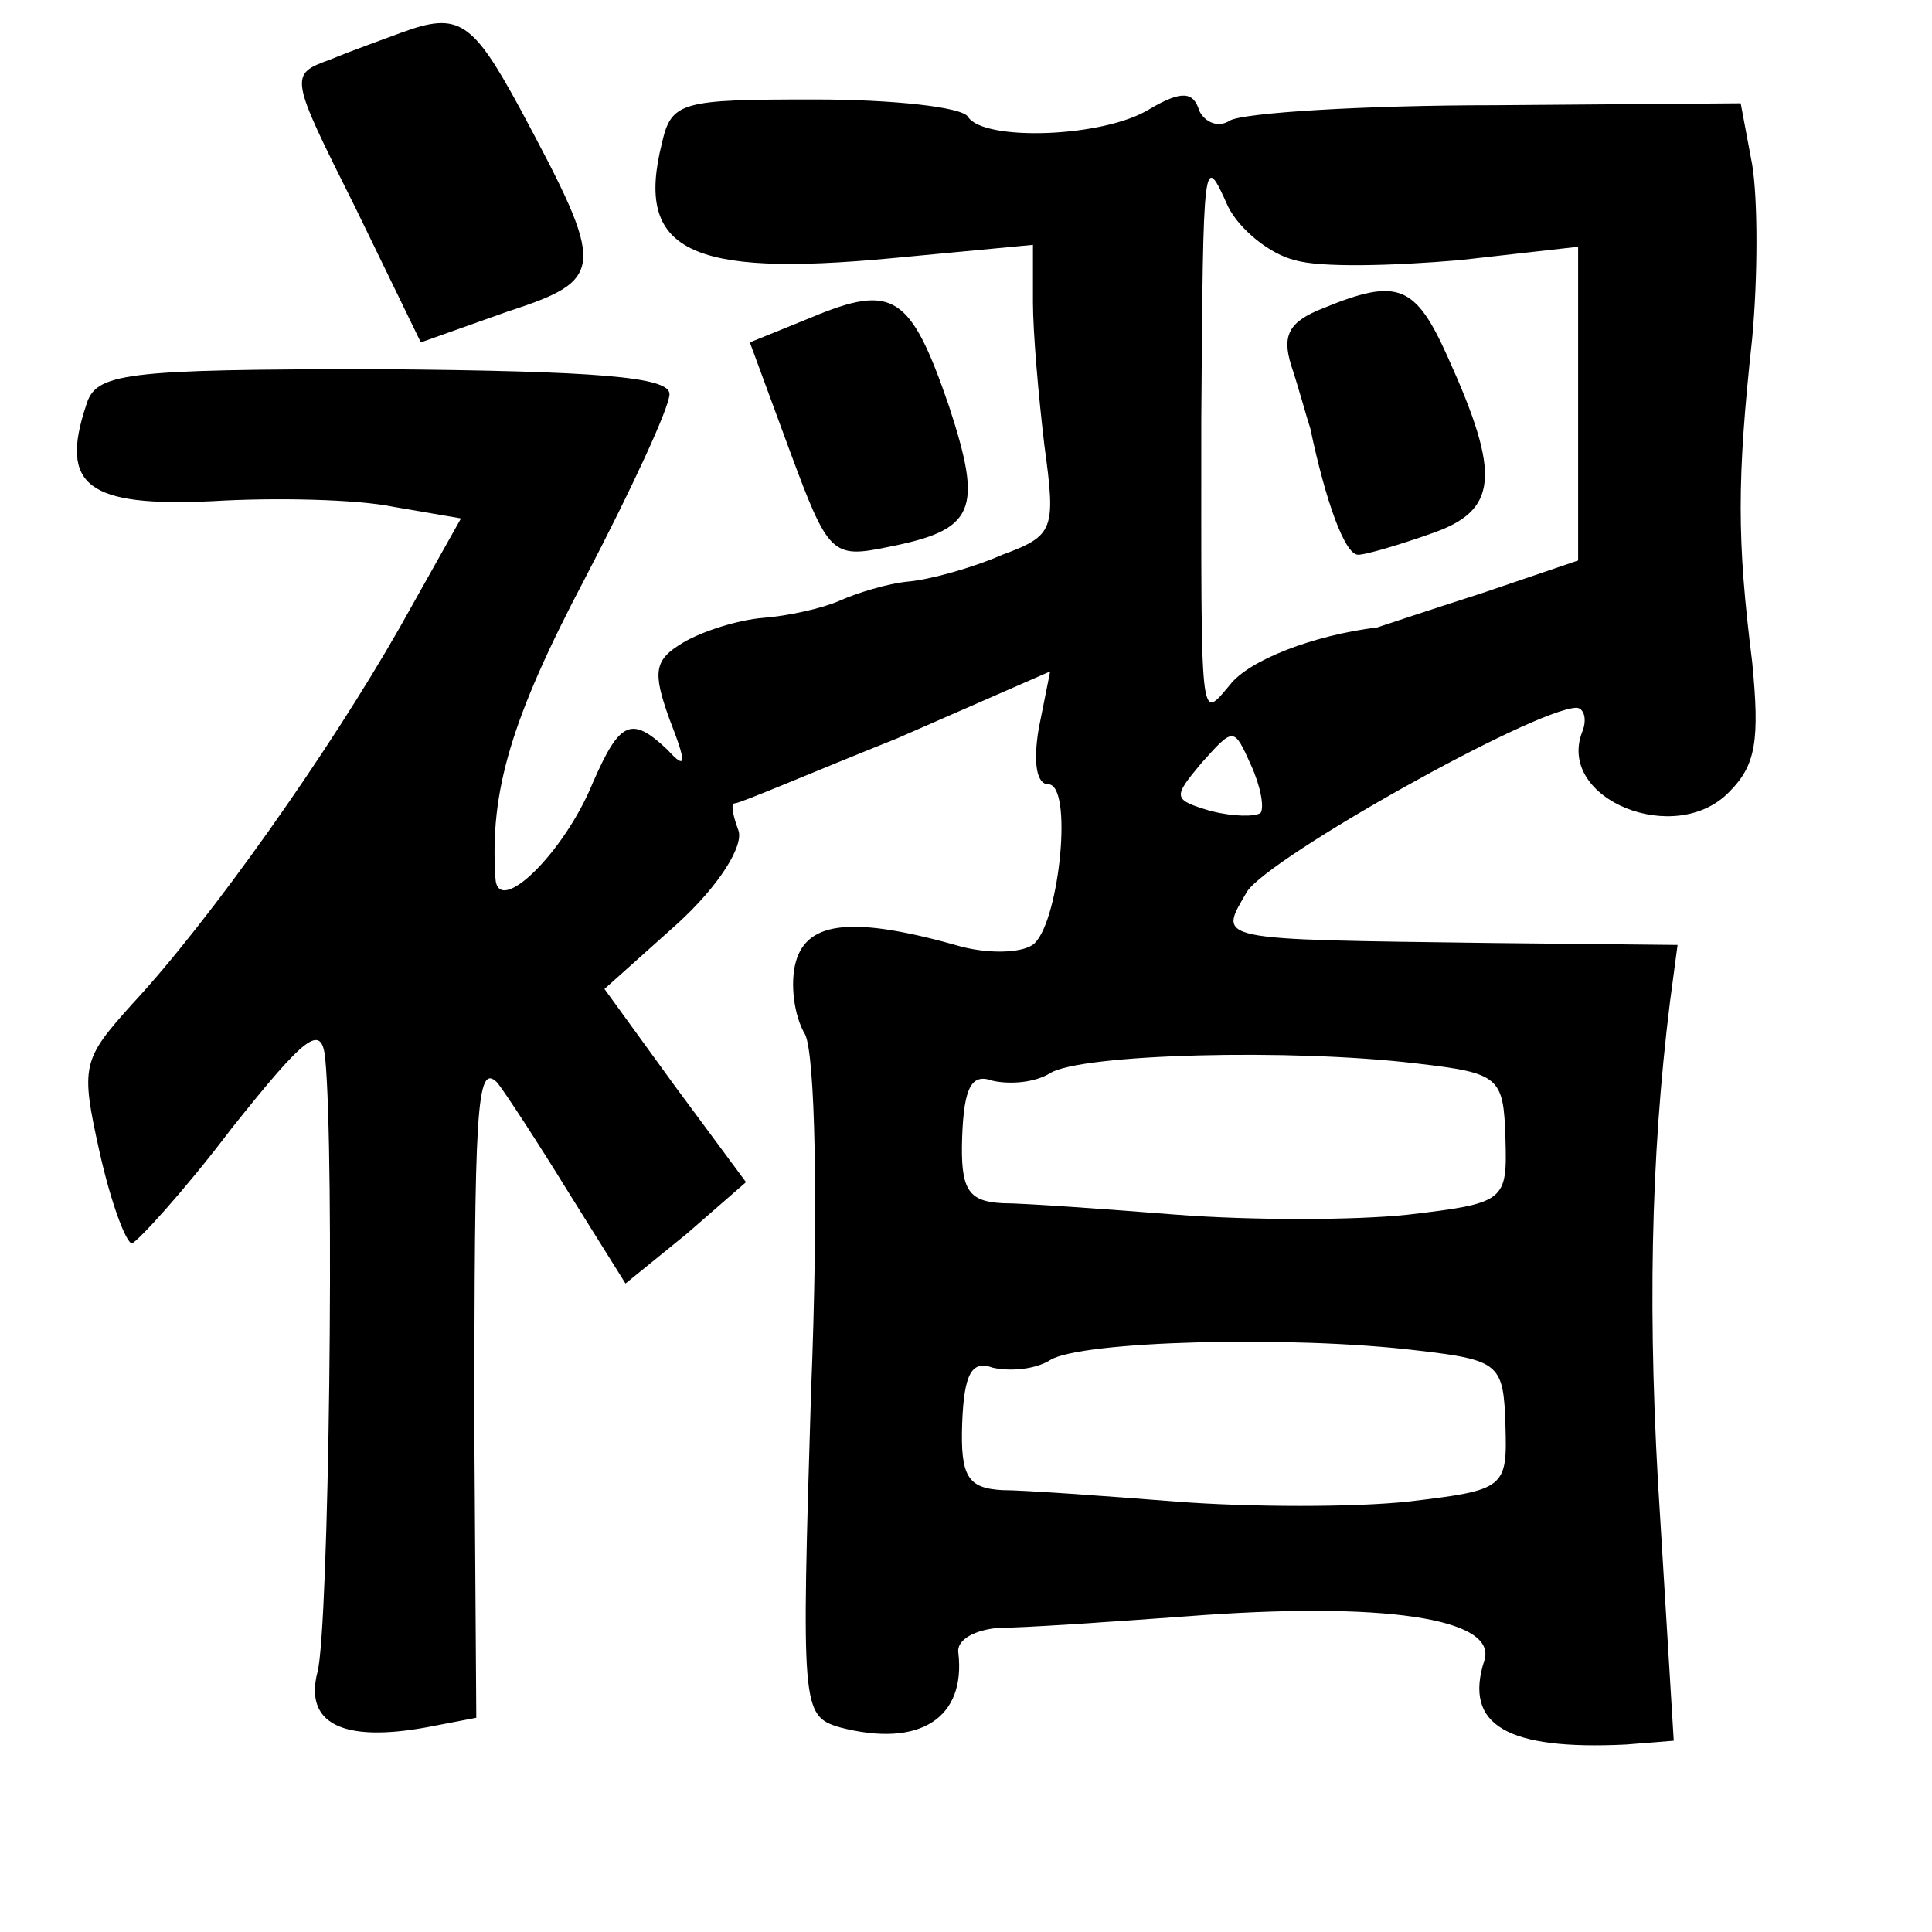 <?xml version="1.0" standalone="no"?>
<!DOCTYPE svg PUBLIC "-//W3C//DTD SVG 20010904//EN"
 "http://www.w3.org/TR/2001/REC-SVG-20010904/DTD/svg10.dtd">
<svg version="1.0" xmlns="http://www.w3.org/2000/svg"
 width="101pt" height="101pt" viewBox="0 0 101 101"
 preserveAspectRatio="xMidYMid meet">
<g transform="translate(0,101) scale(0.1,-0.1)"
fill="#000000" stroke="none">
<path d="M210 993 c-8 -3 -25 -9 -37 -14 -22 -8 -22 -8 13 -78 l34 -70 45 16
c52 17 52 22 7 106 -25 46 -32 51 -62 40z"/>
<path d="M346 935 c-14 -56 14 -70 120 -60 l74 7 0 -30 c0 -16 3 -50 6 -75 6
-44 5 -47 -22 -57 -16 -7 -38 -13 -49 -14 -11 -1 -27 -6 -36 -10 -9 -4 -27 -8
-40 -9 -13 -1 -32 -7 -42 -13 -15 -9 -16 -15 -7 -40 9 -23 9 -27 -1 -16 -19
18 -25 15 -39 -17 -15 -37 -50 -71 -51 -50 -3 45 8 83 47 157 24 46 44 89 44
96 0 9 -38 12 -150 13 -137 0 -150 -2 -155 -19 -14 -42 1 -53 66 -50 33 2 76
1 95 -3 l35 -6 -32 -57 c-37 -65 -99 -153 -140 -197 -26 -29 -27 -32 -17 -77
6 -27 14 -48 17 -48 3 1 27 27 52 60 39 49 47 55 49 37 5 -51 2 -298 -4 -321
-7 -27 13 -37 57 -29 l26 5 -1 147 c0 172 1 196 12 185 4 -5 21 -31 37 -57
l30 -48 32 26 31 27 -37 50 -37 51 38 34 c22 20 35 41 32 49 -3 8 -4 14 -2 14
3 0 40 16 85 34 l80 35 -6 -30 c-3 -18 -1 -29 5 -29 13 0 6 -70 -7 -83 -5 -5
-22 -6 -38 -2 -56 16 -81 14 -87 -8 -3 -11 -1 -28 5 -38 5 -11 7 -87 3 -187
-5 -165 -5 -169 15 -175 42 -11 66 5 62 39 -1 7 9 12 21 13 13 0 57 3 98 6
103 8 163 -1 156 -23 -11 -34 12 -47 74 -44 l25 2 -7 115 c-7 106 -5 190 5
271 l4 30 -96 1 c-149 2 -144 1 -129 27 12 18 149 95 172 96 4 0 6 -6 3 -13
-13 -35 49 -60 77 -31 14 14 16 27 12 68 -8 64 -8 95 0 169 3 32 3 73 0 91
l-6 32 -128 -1 c-70 0 -132 -4 -139 -8 -6 -4 -13 -1 -16 5 -3 10 -9 11 -26 1
-24 -15 -87 -17 -95 -4 -3 5 -39 9 -80 9 -70 0 -75 -1 -80 -23z m331 -61 c13
-4 51 -3 86 0 l62 7 0 -82 0 -82 -50 -17 c-28 -9 -52 -17 -55 -18 -33 -4 -67
-17 -77 -30 -16 -19 -15 -23 -15 138 1 140 1 141 14 112 6 -12 22 -25 35 -28z
m-18 -289 c-3 -2 -14 -2 -26 1 -20 6 -20 7 -5 25 17 19 17 19 26 -1 5 -11 7
-22 5 -25z m82 -131 c43 -5 45 -7 46 -39 1 -33 0 -34 -51 -40 -28 -3 -82 -3
-121 0 -38 3 -80 6 -91 6 -18 1 -22 7 -21 35 1 26 5 33 16 29 9 -2 22 -1 30 4
16 10 126 13 192 5z m0 -150 c43 -5 45 -7 46 -39 1 -33 0 -34 -51 -40 -28 -3
-82 -3 -121 0 -38 3 -80 6 -91 6 -18 1 -22 7 -21 35 1 26 5 33 16 29 9 -2 22
-1 30 4 16 10 126 13 192 5z"/>
<path d="M692 849 c-18 -7 -22 -14 -17 -30 4 -12 8 -27 10 -33 8 -38 18 -66
25 -66 4 0 21 5 38 11 35 12 37 30 9 92 -17 38 -26 42 -65 26z"/>
<path d="M424 844 l-32 -13 21 -57 c20 -54 22 -56 51 -50 46 9 50 19 32 74
-20 58 -29 64 -72 46z"/>
</g>
</svg>
